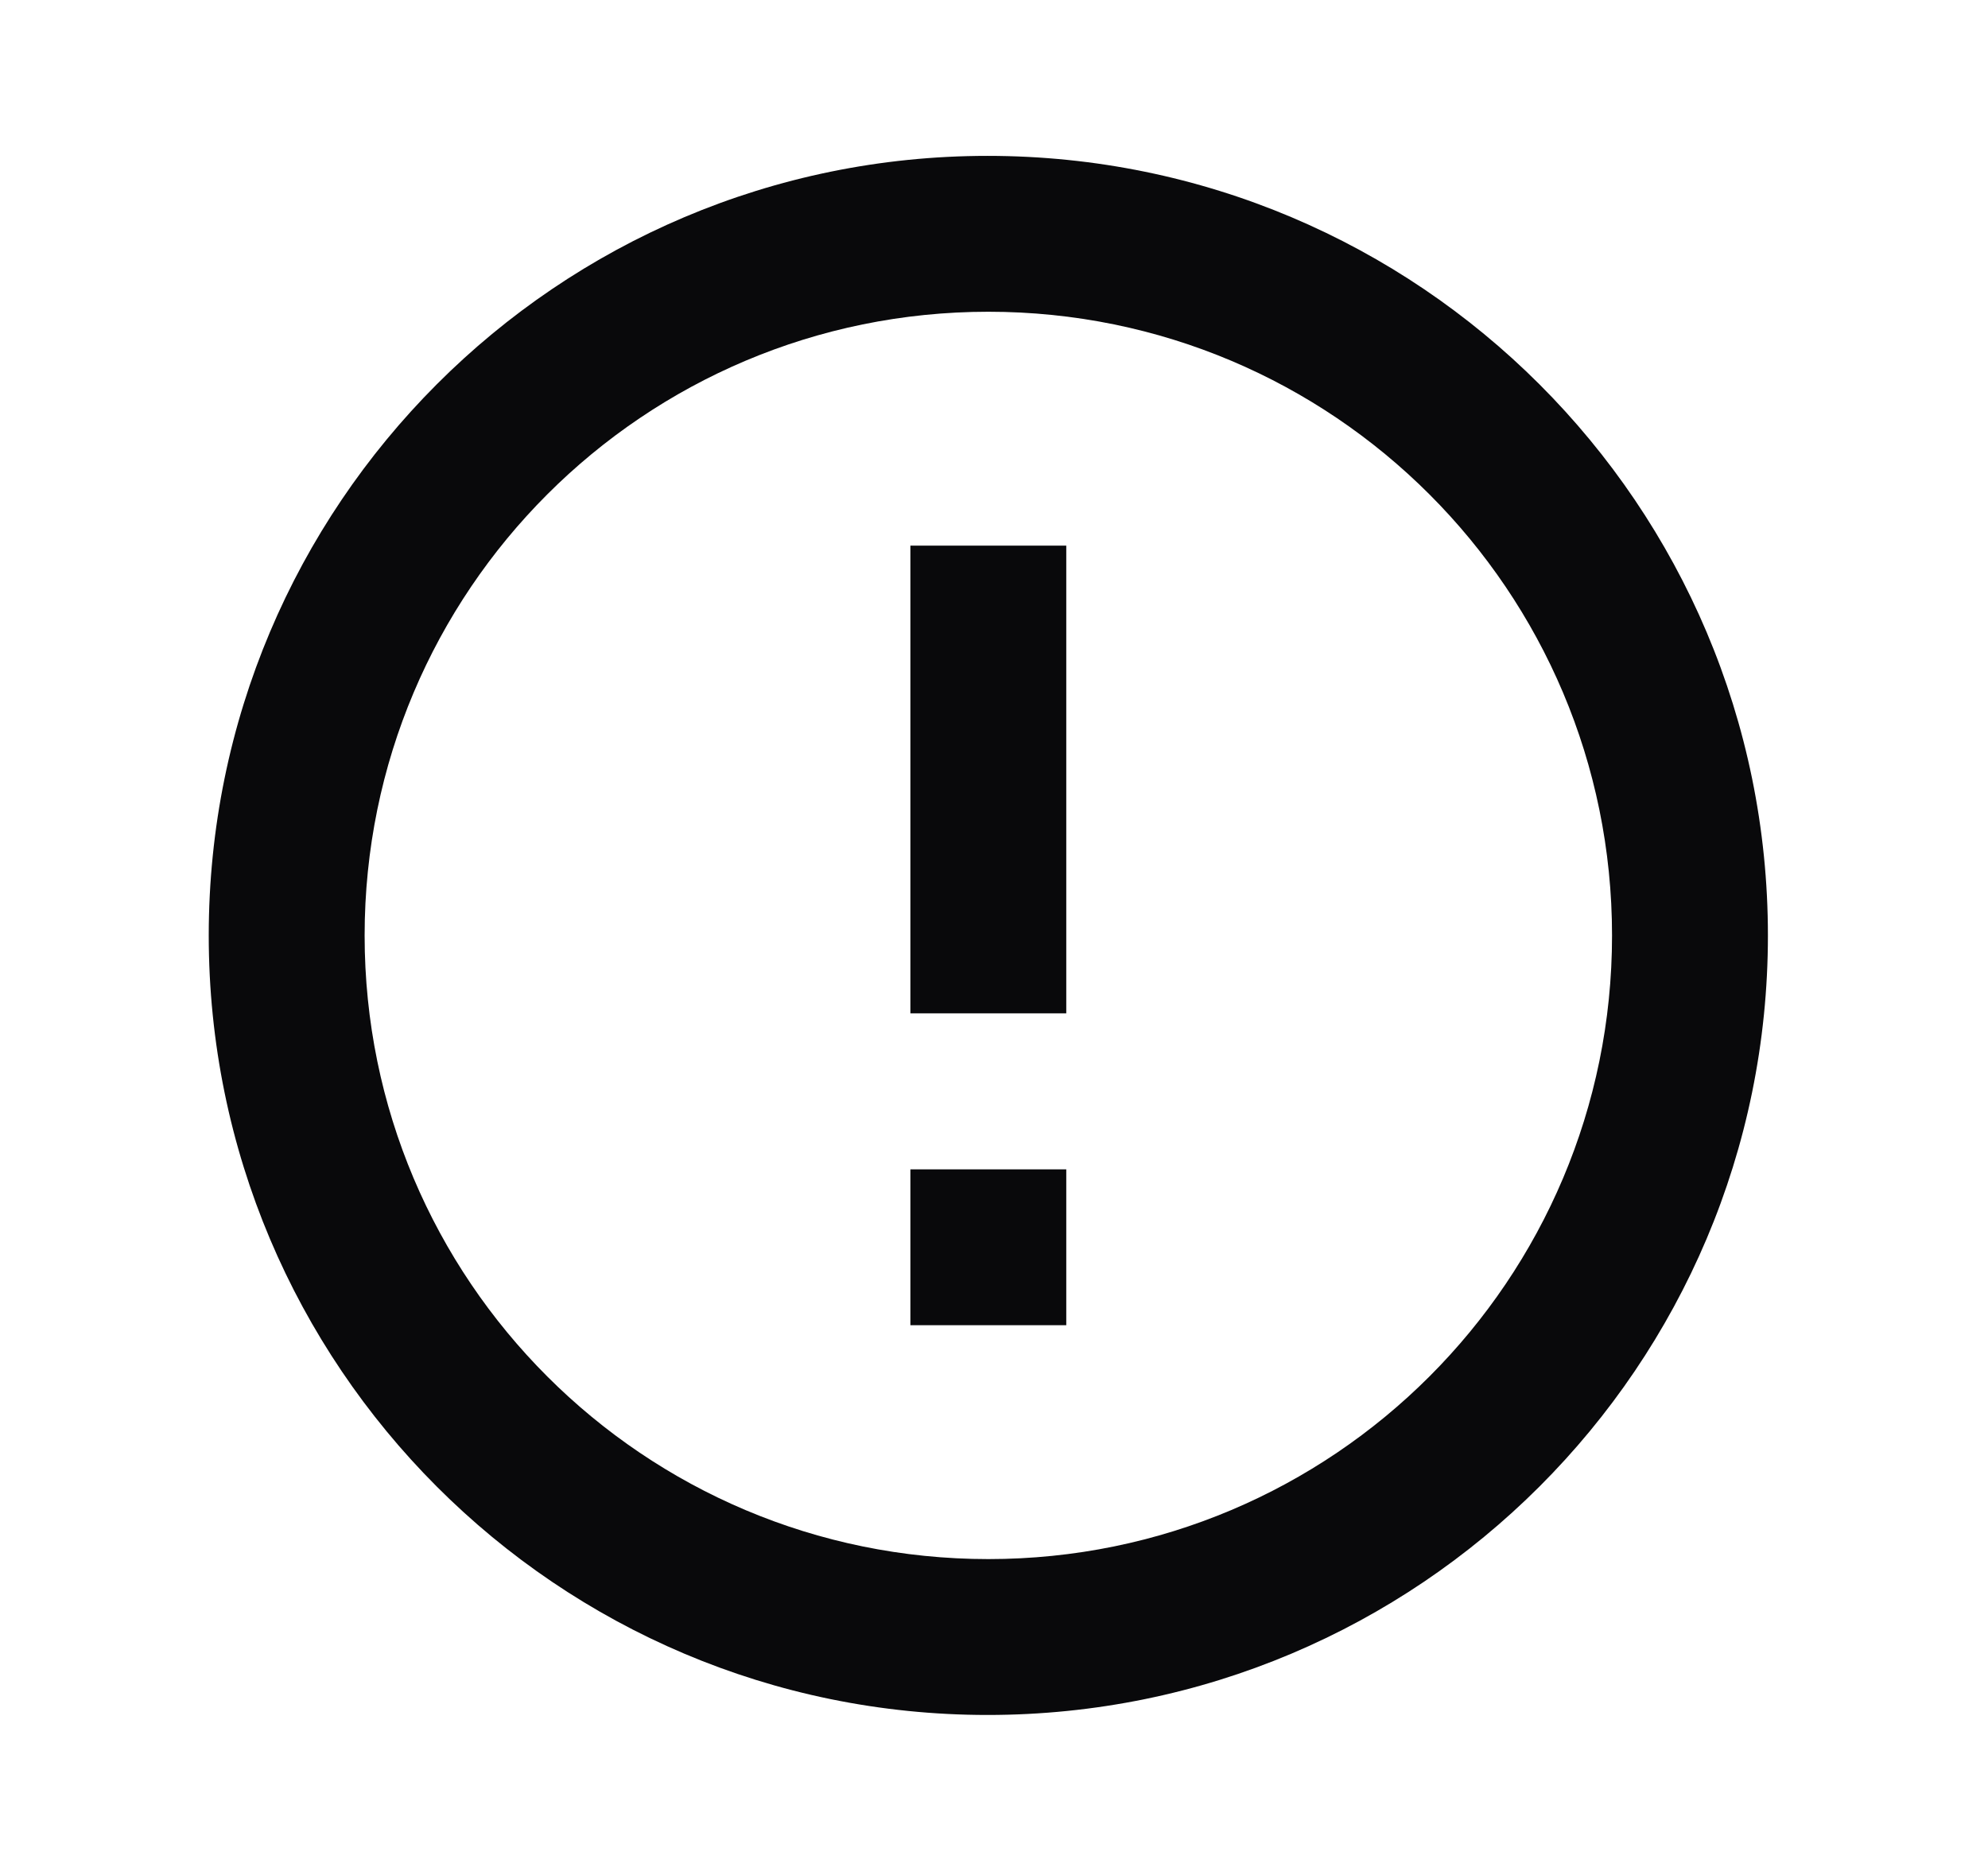 <svg width="17" height="16" viewBox="0 0 17 16" fill="none" xmlns="http://www.w3.org/2000/svg">
<path fill-rule="evenodd" clip-rule="evenodd" d="M8.445 1.333C4.765 1.333 1.785 4.32 1.785 8C1.785 11.68 4.765 14.666 8.445 14.666C12.132 14.666 15.118 11.68 15.118 8C15.118 4.32 12.132 1.333 8.445 1.333ZM9.118 8.666V4.666H7.785V8.666H9.118ZM9.118 11.333V10H7.785V11.333H9.118ZM3.118 8C3.118 10.946 5.505 13.333 8.452 13.333C11.399 13.333 13.785 10.946 13.785 8C13.785 5.053 11.399 2.666 8.452 2.666C5.505 2.666 3.118 5.053 3.118 8Z" fill="#09090B"/>
</svg>
